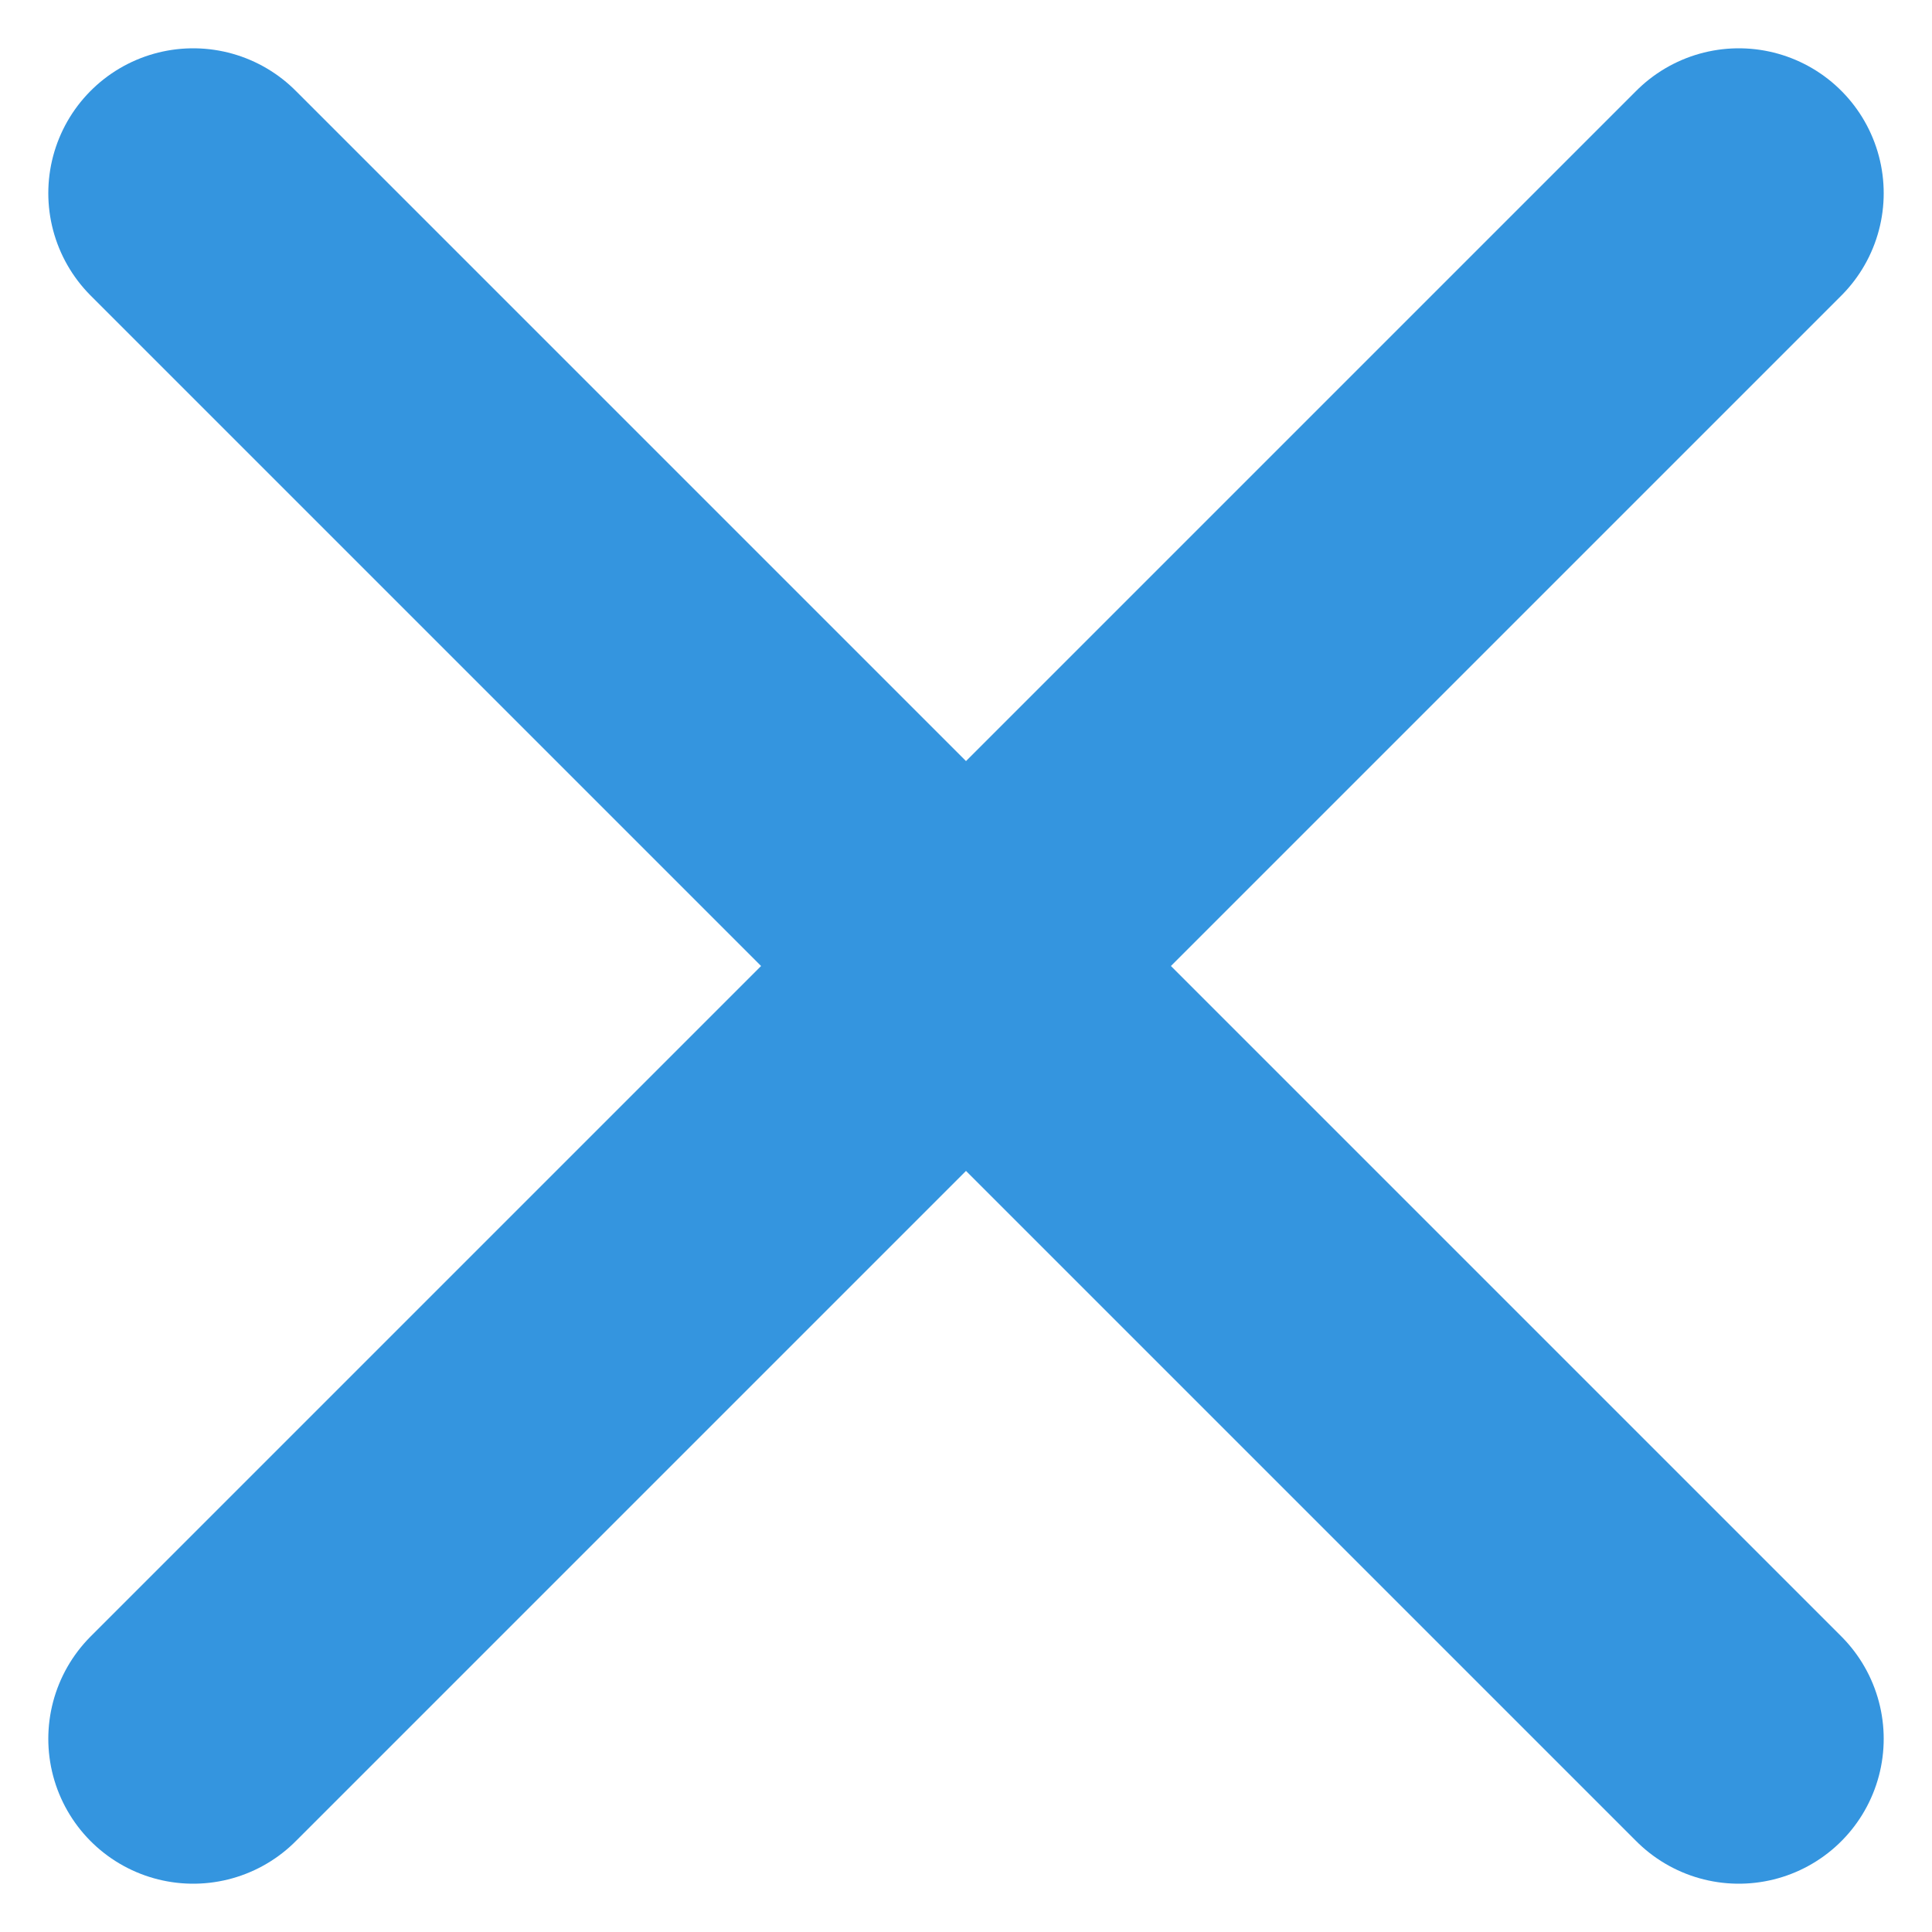 <svg width="10" height="10" viewBox="0 0 10 10" xmlns="http://www.w3.org/2000/svg">
    <g fill="none" fill-rule="evenodd">
        <path d="M0 0h10v10H0z"/>
        <path d="m1 1 8 8M9 1 1 9" stroke="#3495DF" stroke-width="1.5" stroke-linecap="round"/>
    </g>
</svg>
